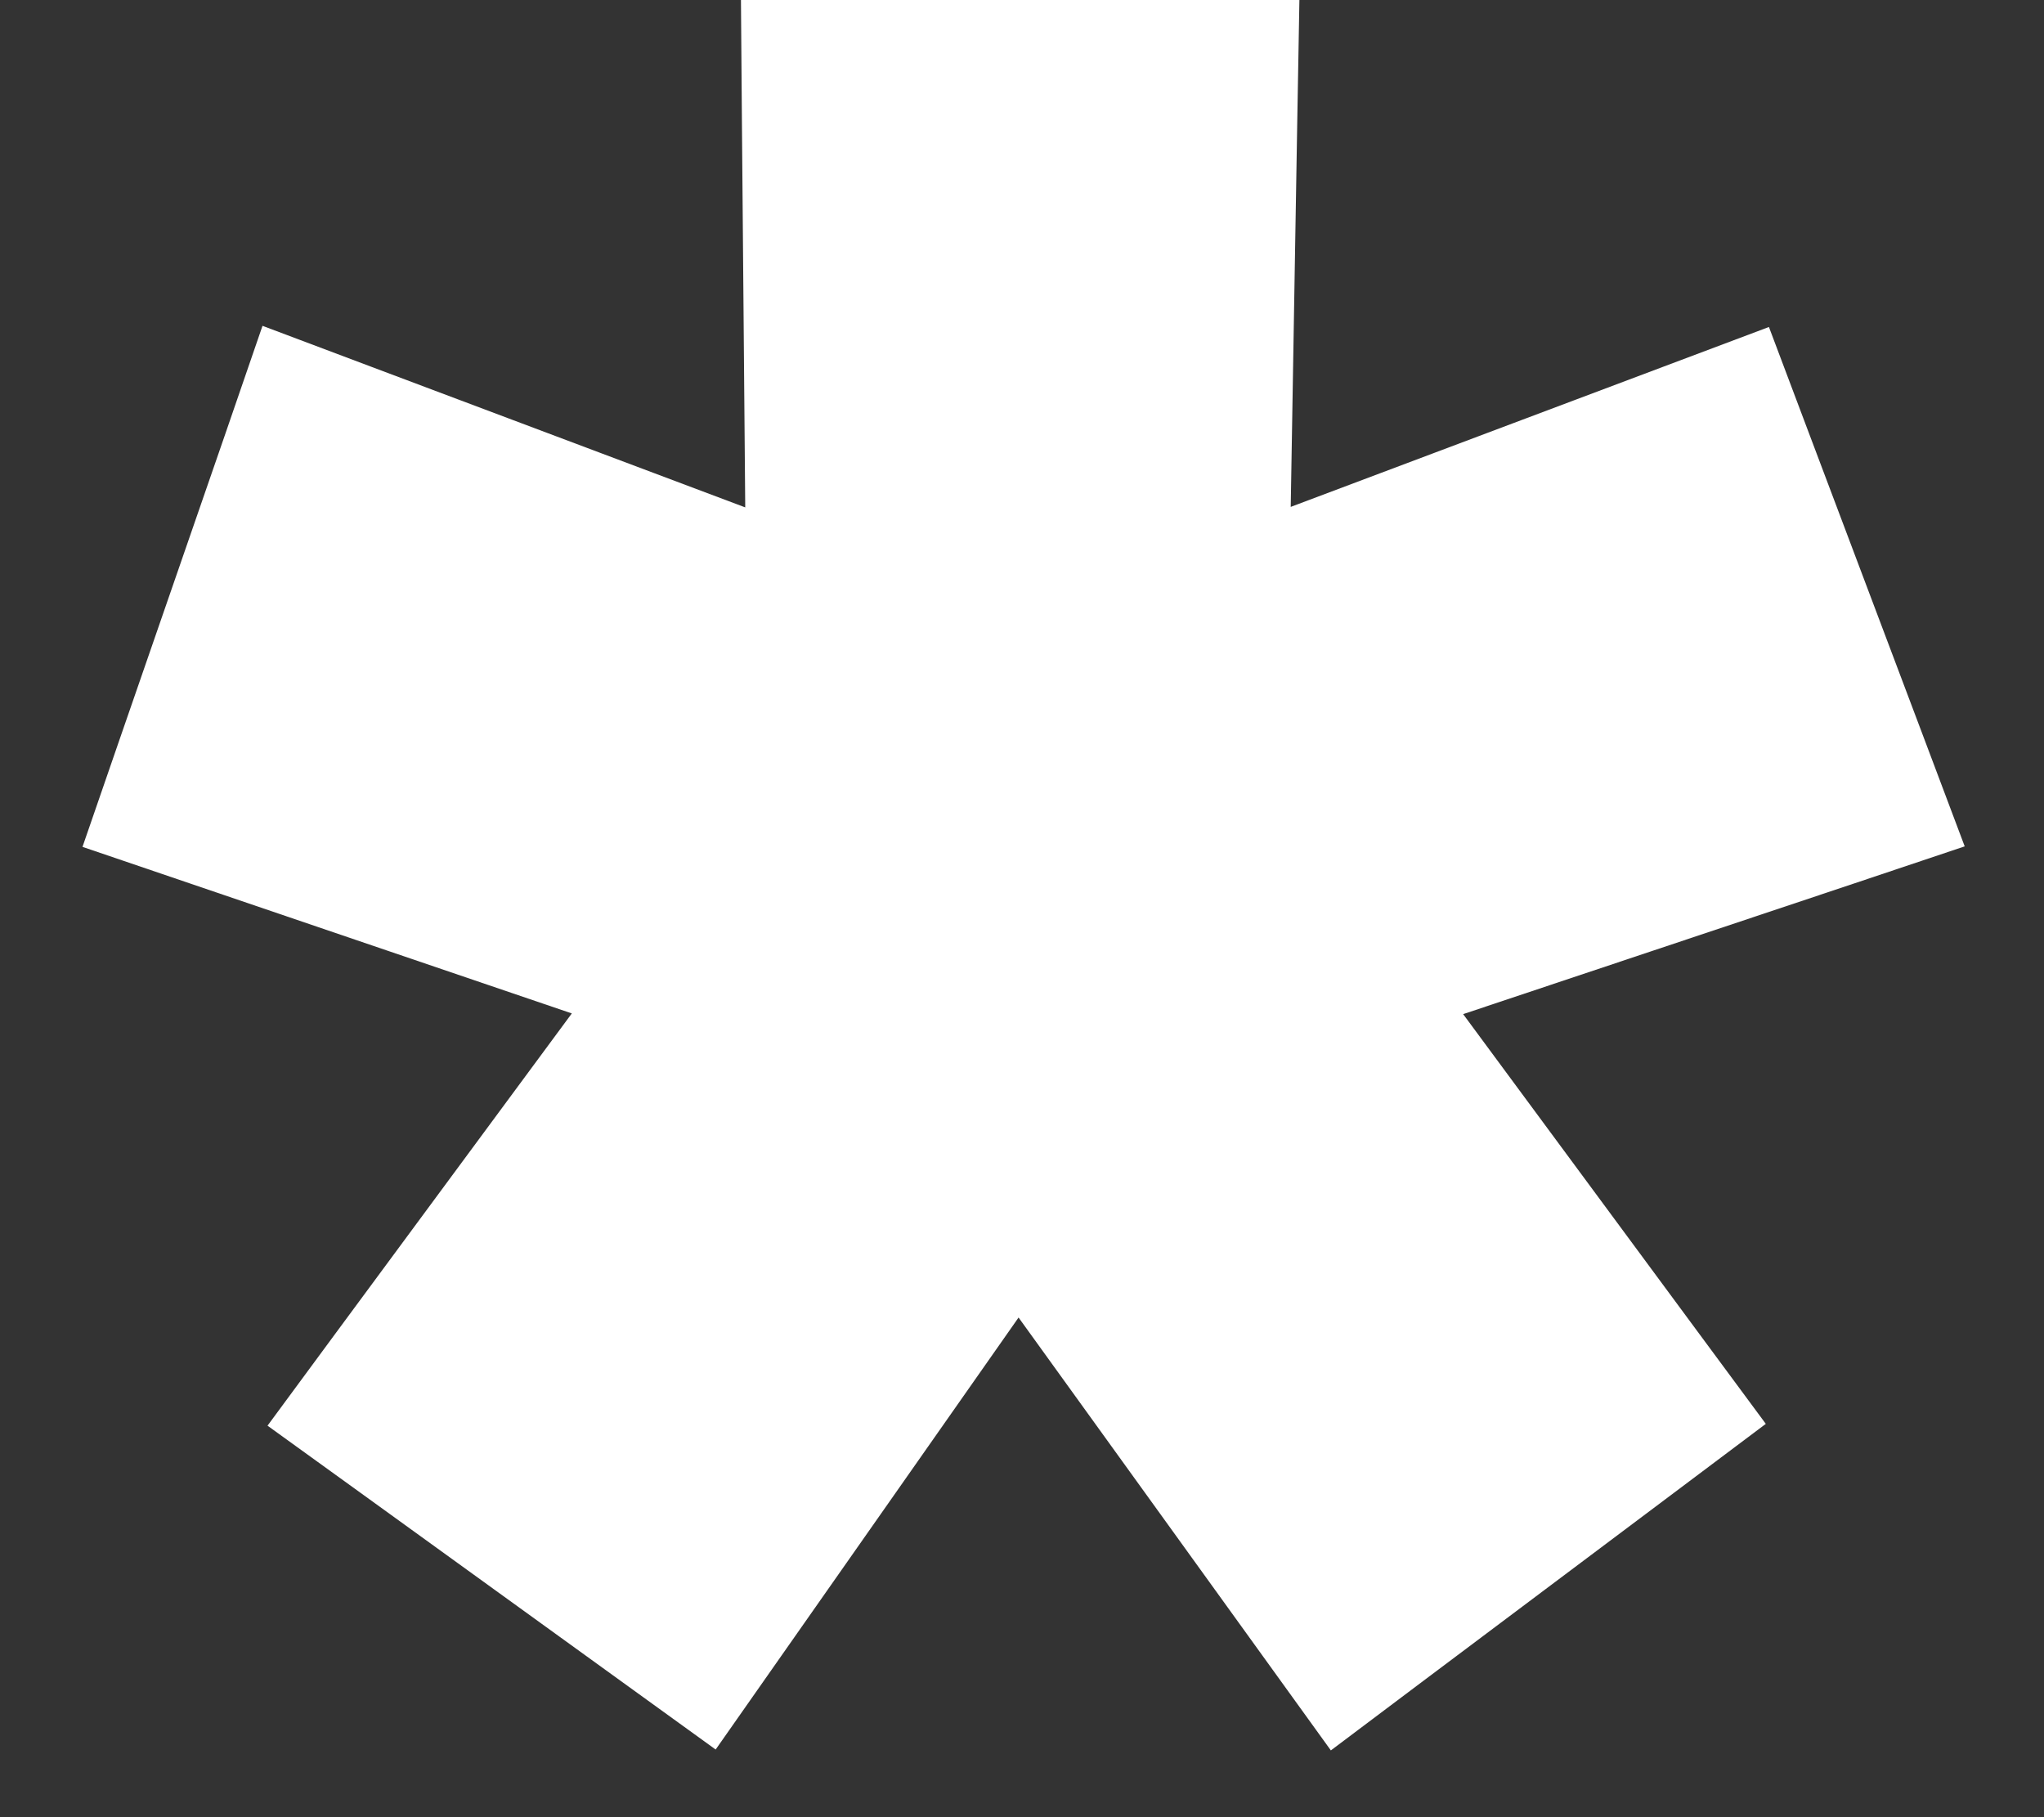 <svg width="18" height="16" viewBox="0 0 18 16" fill="none" xmlns="http://www.w3.org/2000/svg">
<rect x="0" y="0" width="18" height="16" fill="#333333" stroke="none"/>
<path d="M16.159 7.308L16.651 7.143L16.468 6.657L15.462 3.99L15.286 3.523L14.818 3.699L10.854 5.19L10.925 1.009L10.934 0.5H10.425H7.533H7.029L7.033 1.004L7.069 5.192L3.098 3.699L2.617 3.518L2.45 4.003L1.527 6.67L1.363 7.145L1.839 7.307L5.844 8.67L3.358 12.036L3.058 12.443L3.468 12.739L5.773 14.405L6.184 14.702L6.475 14.287L8.964 10.738L11.529 14.293L11.827 14.706L12.234 14.4L14.456 12.733L14.853 12.435L14.558 12.036L12.074 8.673L16.159 7.308Z" fill="white" stroke="white"/>
</svg>
